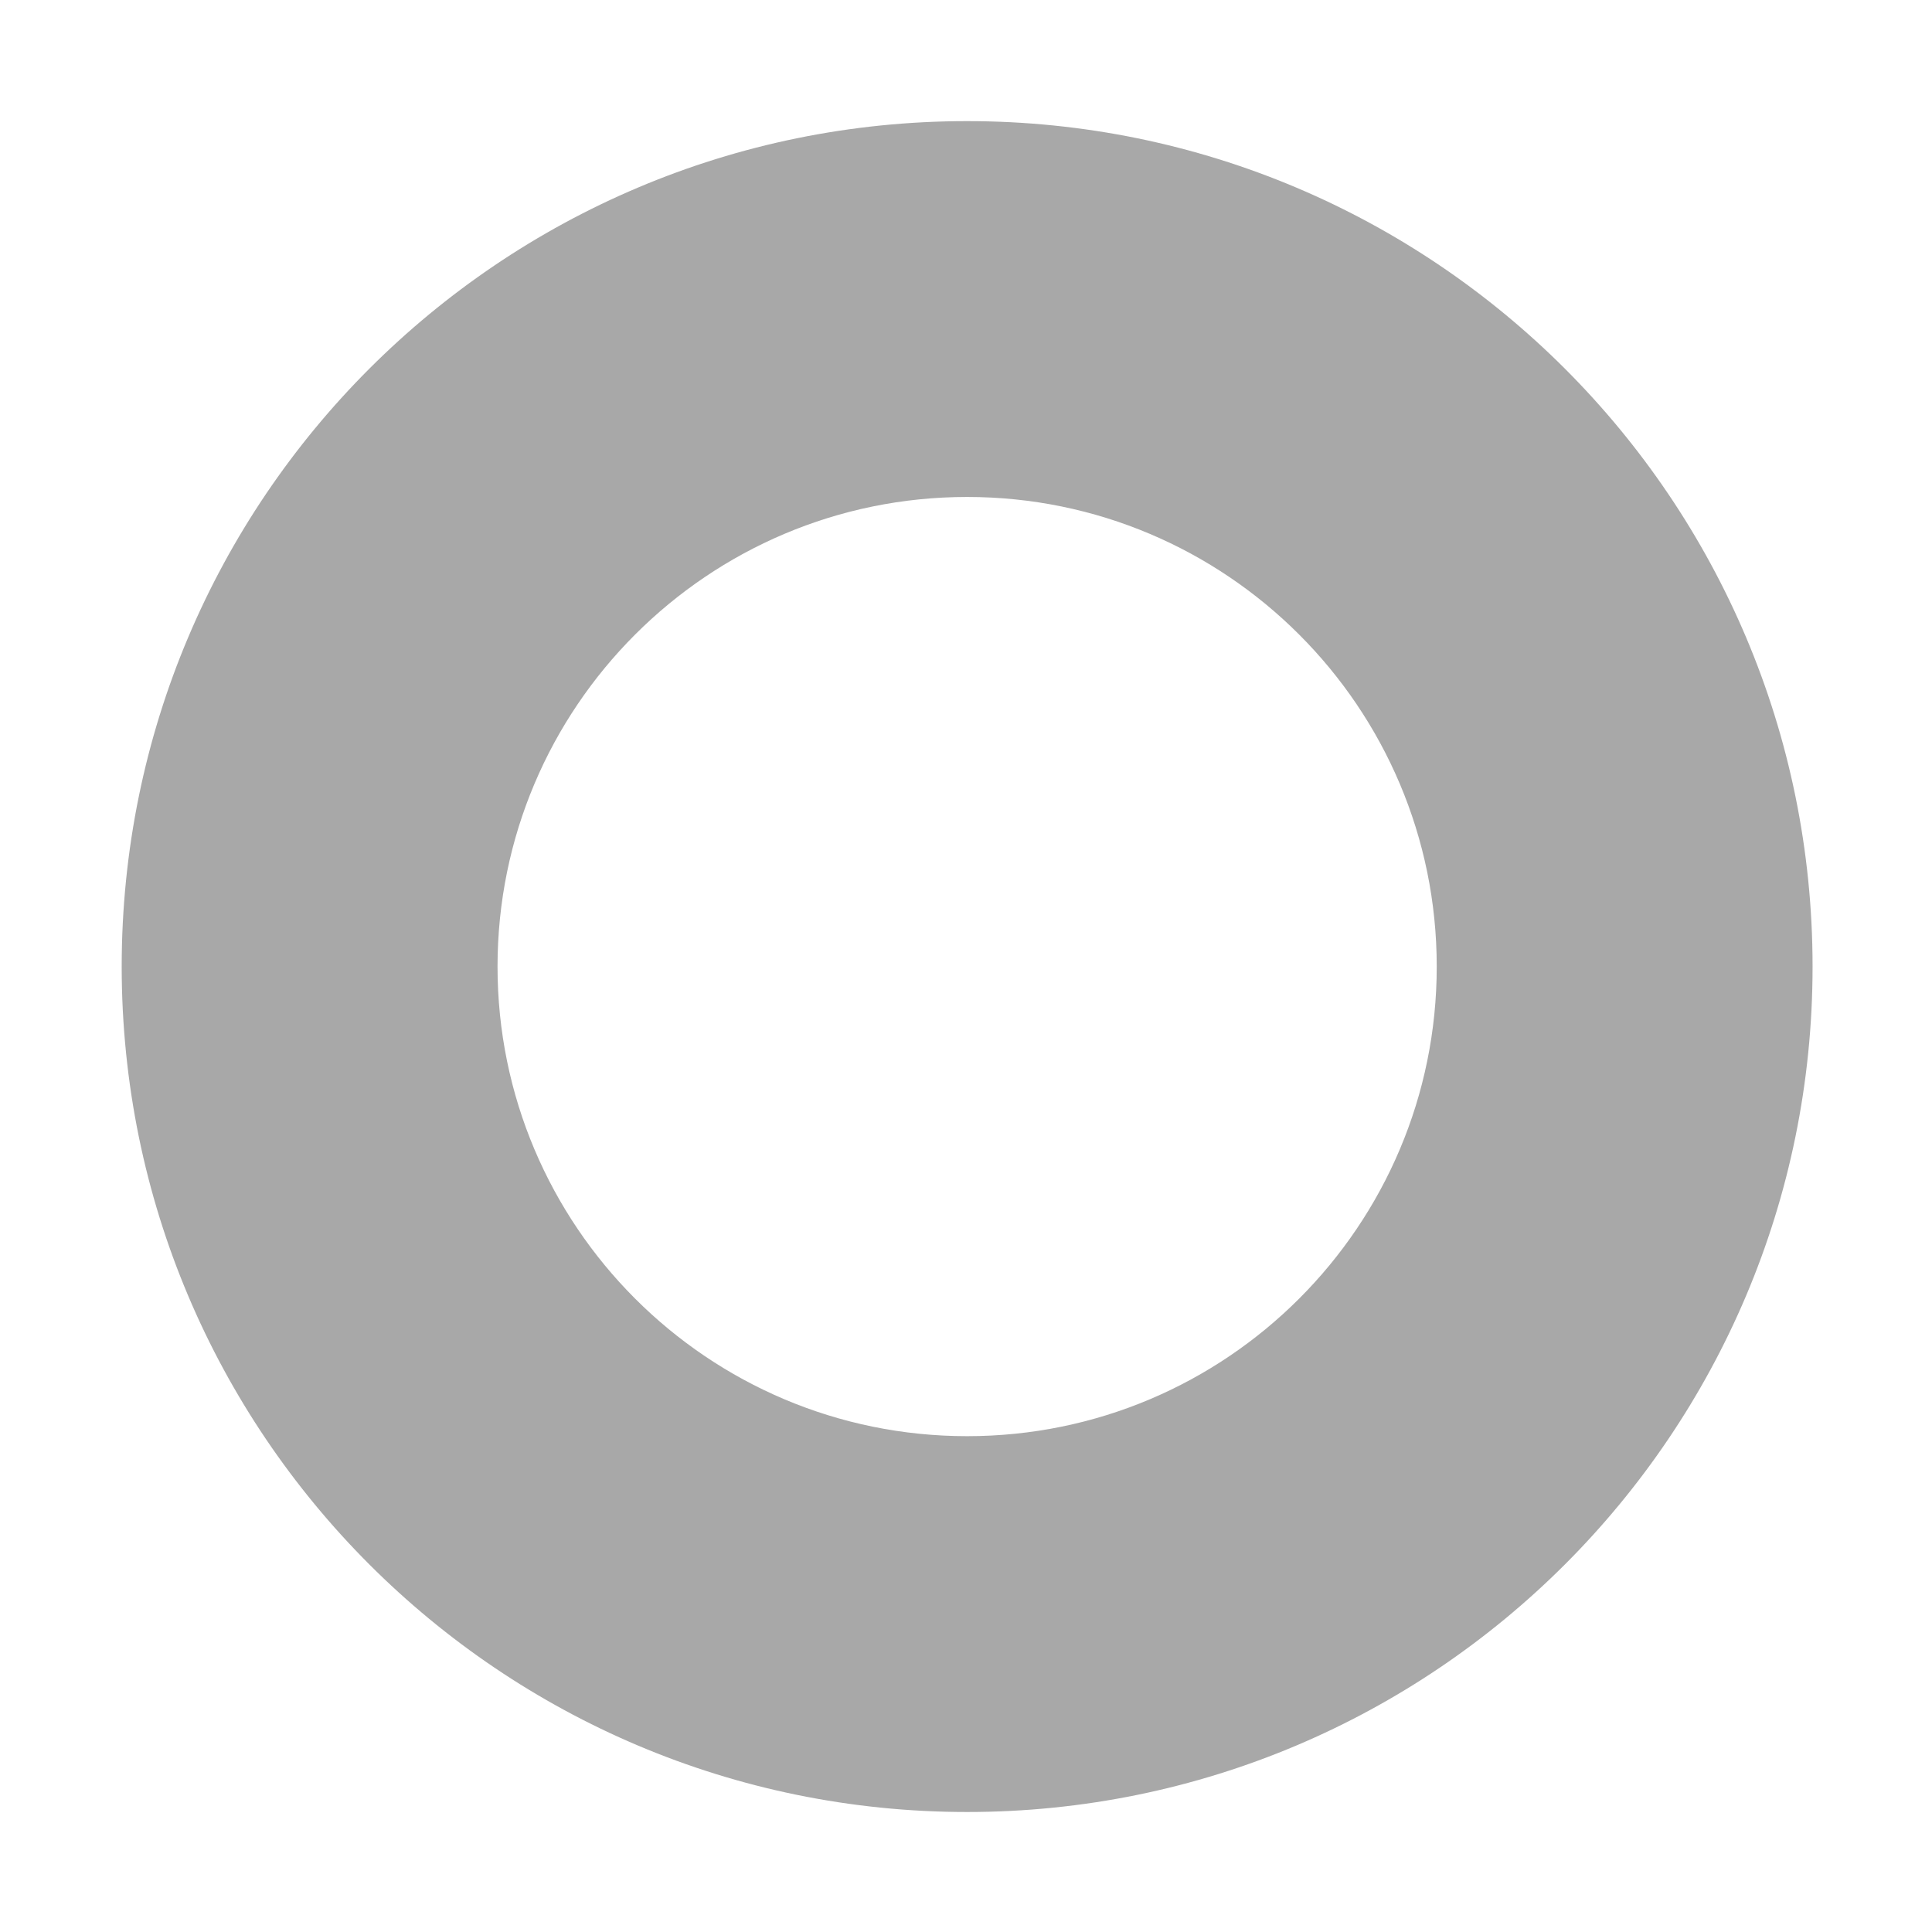 <?xml version="1.0" standalone="no"?><!DOCTYPE svg PUBLIC "-//W3C//DTD SVG 1.1//EN" "http://www.w3.org/Graphics/SVG/1.1/DTD/svg11.dtd"><svg t="1532165956352" class="icon" style="" viewBox="0 0 1024 1024" version="1.1" xmlns="http://www.w3.org/2000/svg" p-id="2919" xmlns:xlink="http://www.w3.org/1999/xlink" width="200" height="200"><defs><style type="text/css"></style></defs><path d="M512.6 64.2c-247.5 0-448.1 200.6-448.1 448.1s200.6 448.1 448.1 448.1 448.1-200.6 448.1-448.1S760.1 64.2 512.6 64.2z m0 697c-137.5 0-248.9-111.5-248.9-248.9s111.5-248.9 248.9-248.9 248.9 111.5 248.9 248.9-111.4 248.9-248.9 248.9z" fill="#A8A8A8" p-id="2920"></path></svg>
